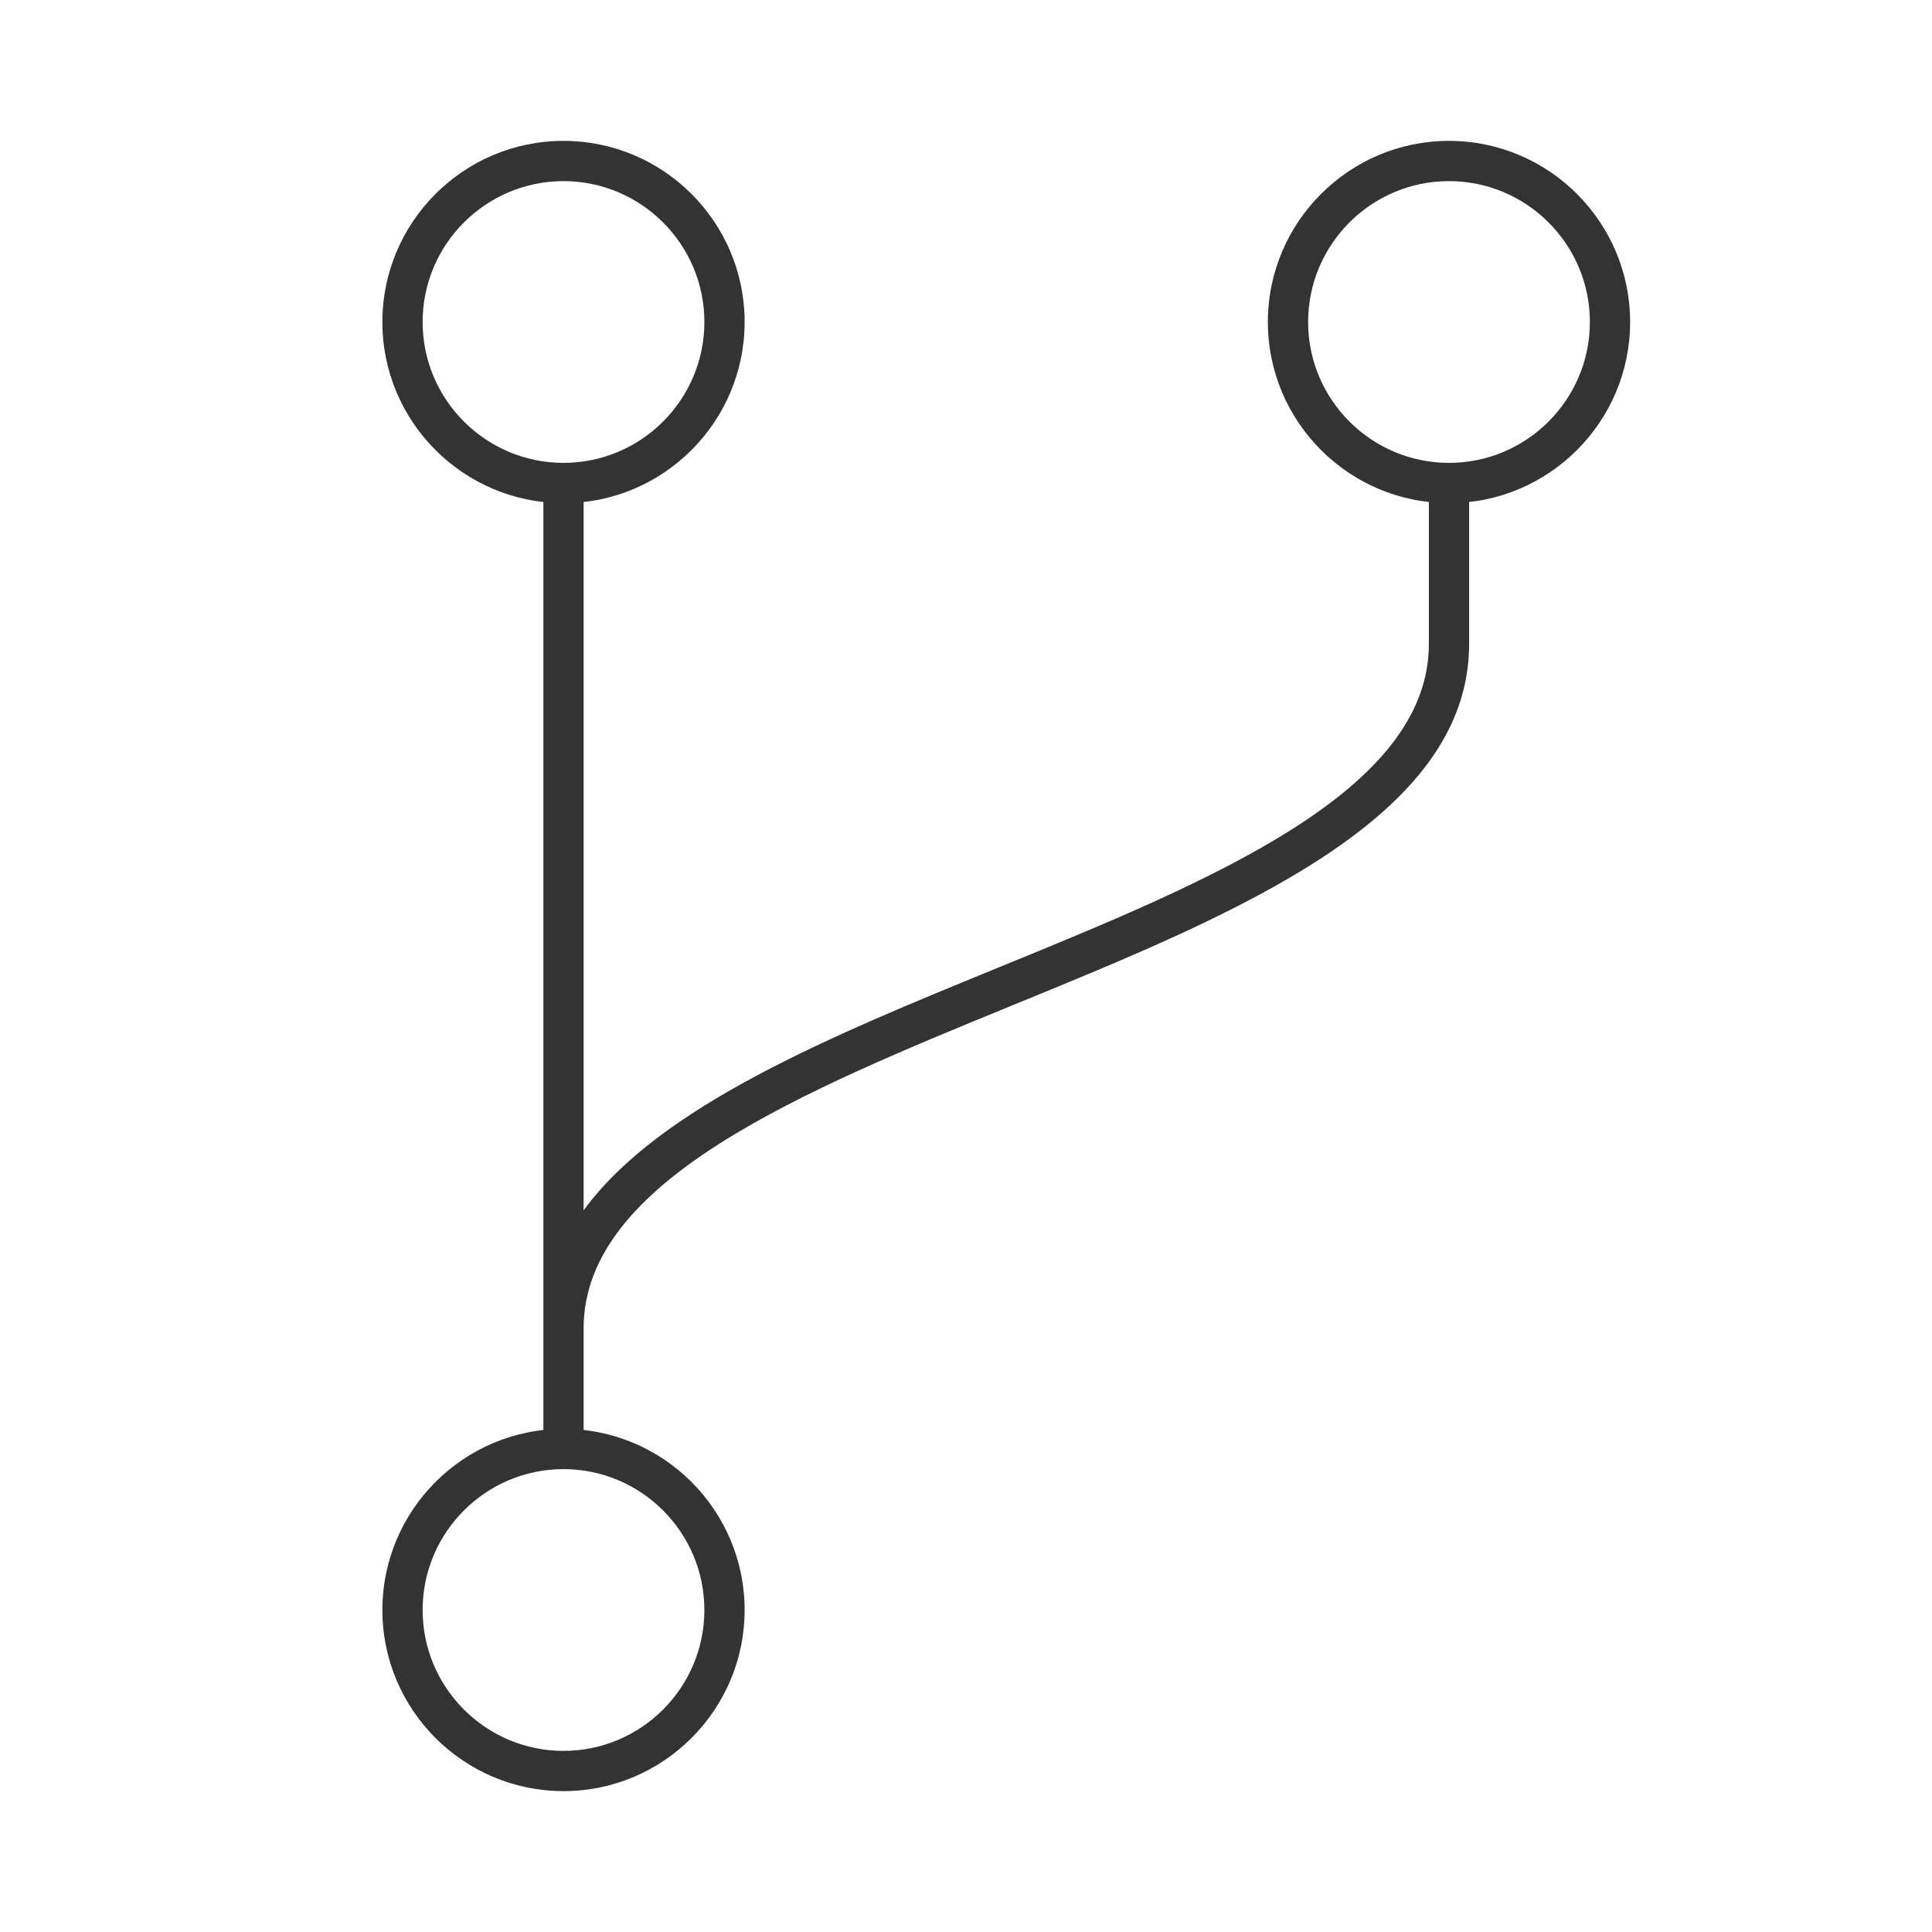 <?xml version="1.0" encoding="iso-8859-1"?>
<svg version="1.1" id="&#x56FE;&#x5C42;_1" xmlns="http://www.w3.org/2000/svg" xmlns:xlink="http://www.w3.org/1999/xlink" x="0px"
	 y="0px" viewBox="0 0 24 24" style="enable-background:new 0 0 24 24;" xml:space="preserve">
<path style="fill:#333333;" d="M18,6.25c-1.24,0-2.25-1.009-2.25-2.25S16.76,1.75,18,1.75S20.25,2.759,20.25,4S19.24,6.25,18,6.25z
	 M18,2.25c-0.965,0-1.75,0.785-1.75,1.75S17.035,5.75,18,5.75S19.75,4.965,19.75,4S18.965,2.25,18,2.25z"/>
<path style="fill:#333333;" d="M7,6.25C5.759,6.25,4.75,5.241,4.75,4S5.759,1.75,7,1.75S9.25,2.759,9.25,4S8.241,6.25,7,6.25z
	 M7,2.25C6.035,2.25,5.25,3.035,5.25,4S6.035,5.75,7,5.75S8.75,4.965,8.75,4S7.965,2.25,7,2.25z"/>
<path style="fill:#333333;" d="M7,22.25c-1.241,0-2.25-1.01-2.25-2.25S5.759,17.75,7,17.75S9.25,18.76,9.25,20S8.241,22.25,7,22.25z
	 M7,18.25c-0.965,0-1.75,0.785-1.75,1.75S6.035,21.75,7,21.75S8.75,20.965,8.75,20S7.965,18.25,7,18.25z"/>
<path style="fill:#333333;" d="M7.25,18h-0.5V6h0.5v9.035c0.943-1.293,3.076-2.166,5.155-3.017C15.033,10.944,17.75,9.832,17.75,8V6
	h0.5v2c0,2.168-2.875,3.344-5.655,4.481C9.967,13.557,7.25,14.668,7.25,16.5V18z"/>
</svg>






